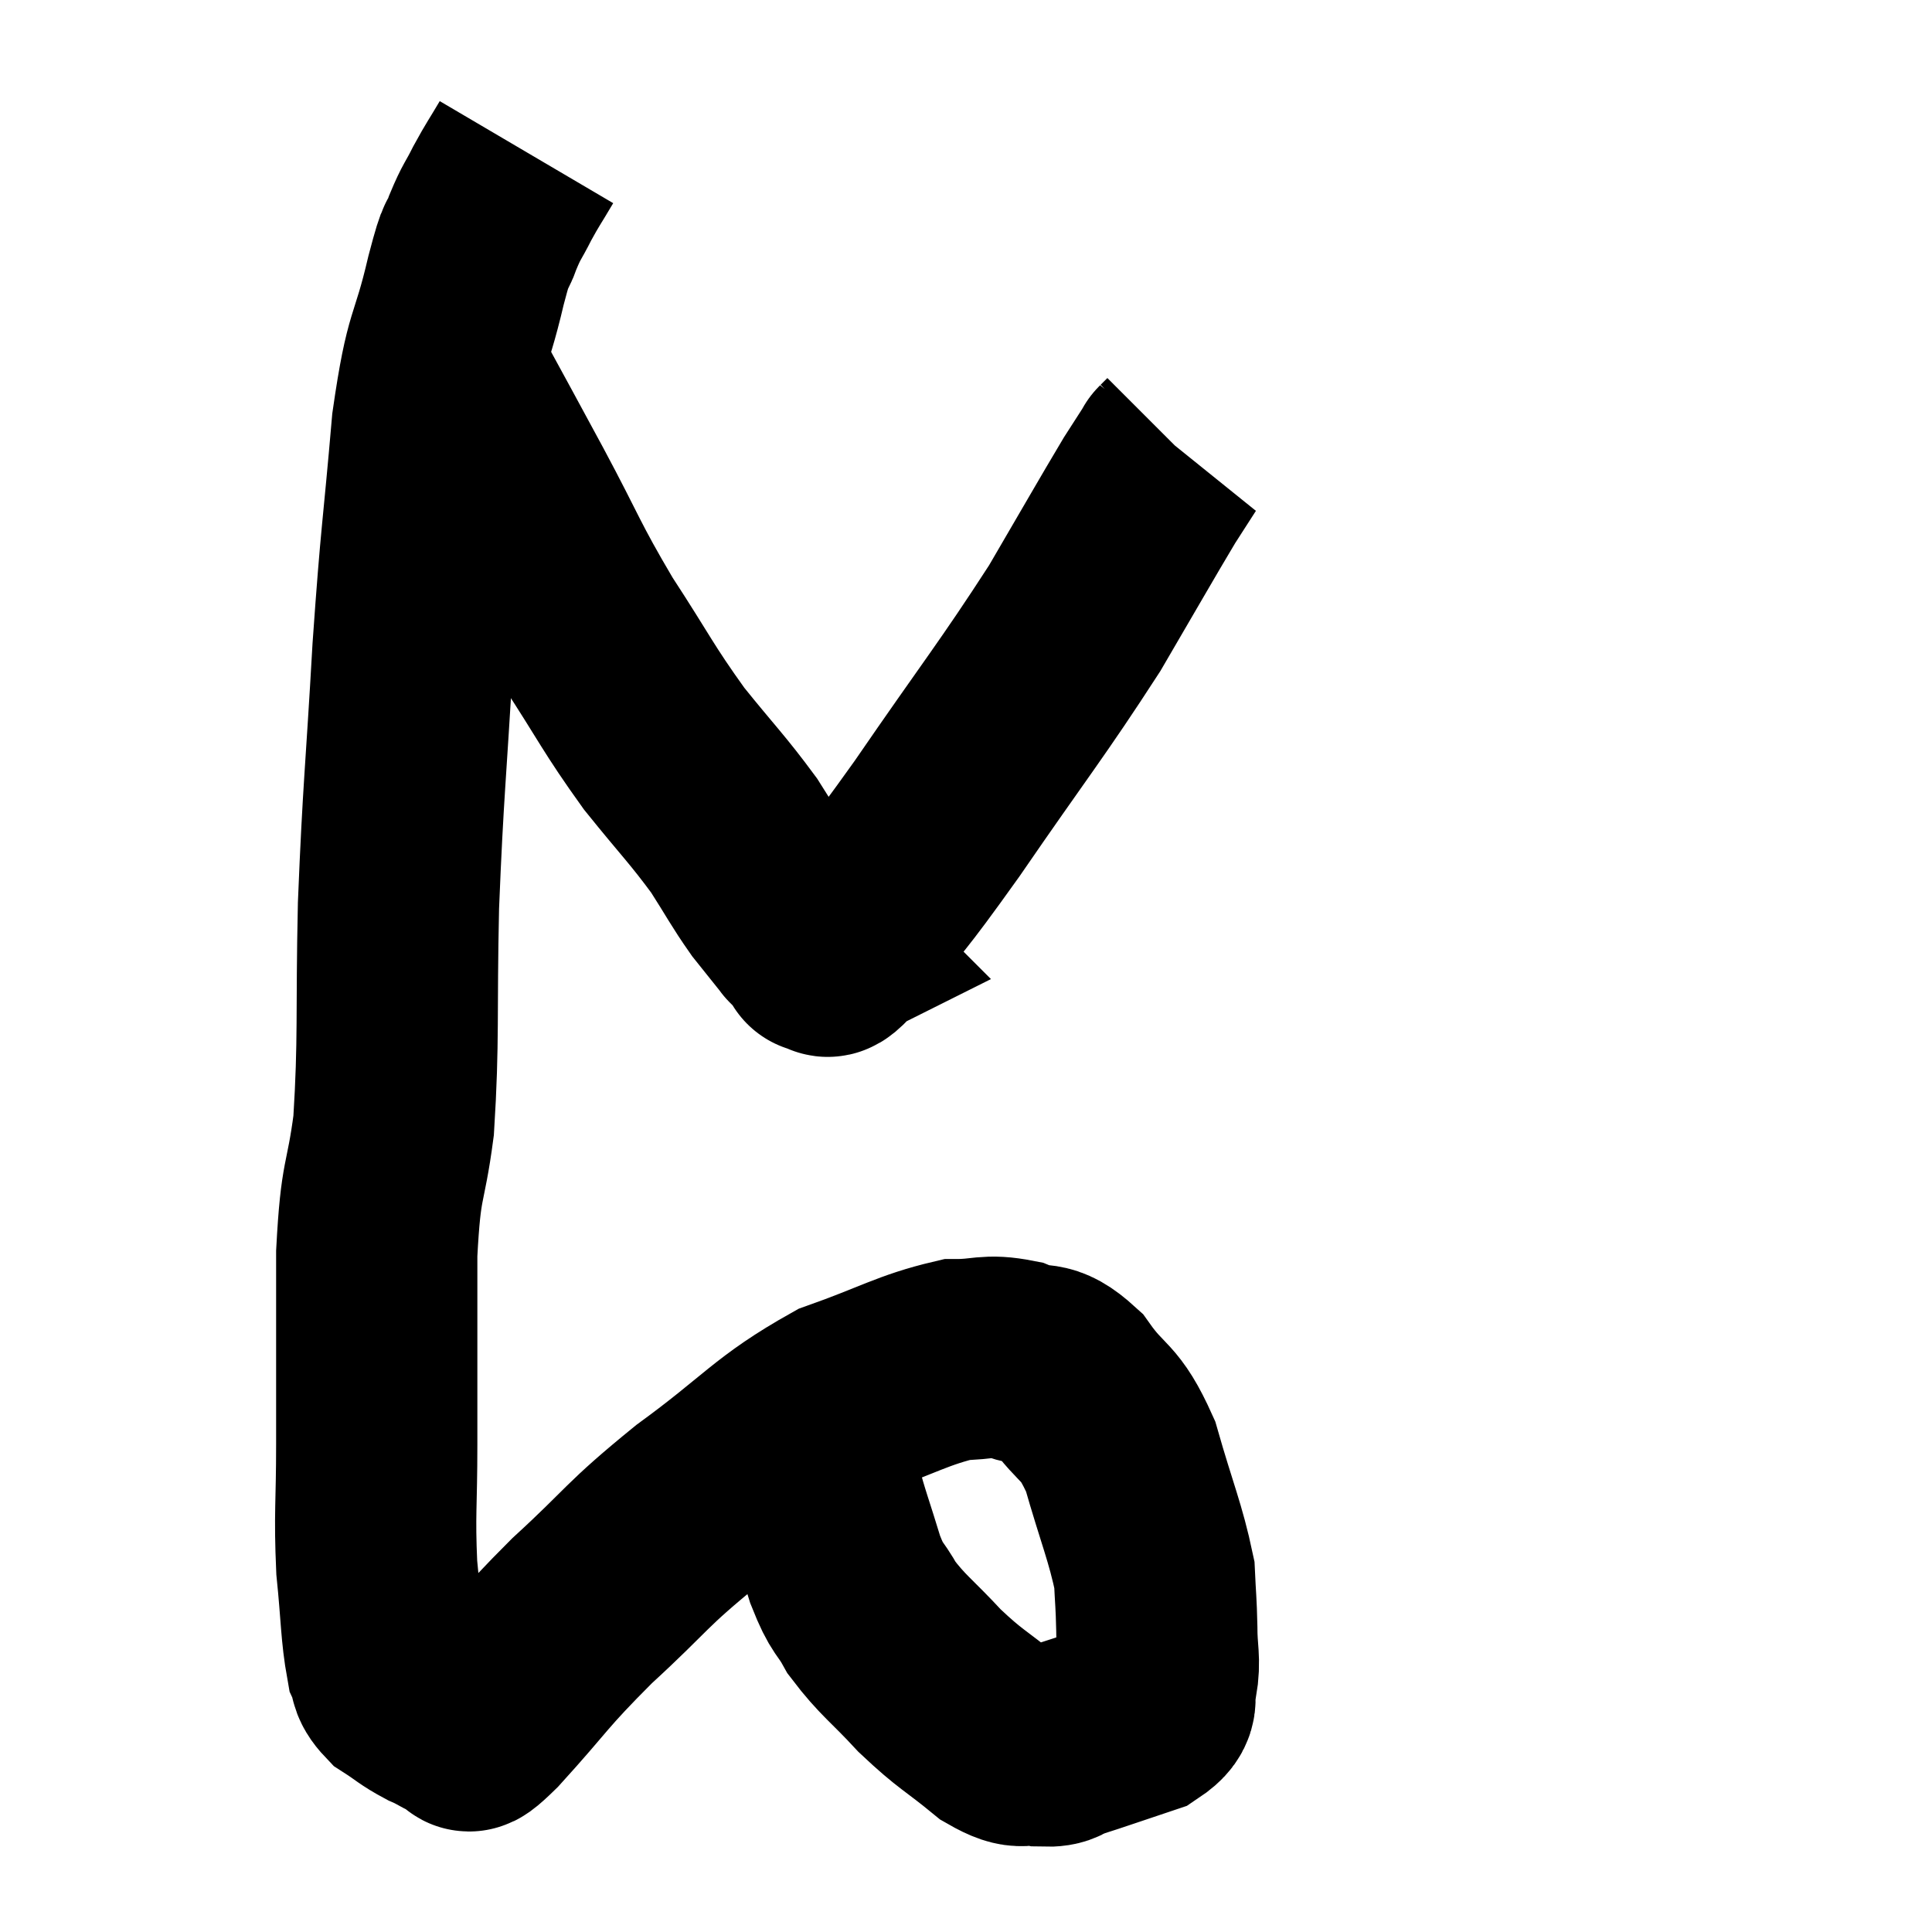 <svg width="48" height="48" viewBox="0 0 48 48" xmlns="http://www.w3.org/2000/svg"><path d="M 13.08 3.78 C 12.78 4.29, 12.75 4.305, 12.48 4.8 C 12.24 5.28, 12.225 5.22, 12 5.76 C 11.79 6.36, 11.895 5.76, 11.58 6.96 C 11.16 8.76, 11.07 8.265, 10.74 10.56 C 10.5 13.35, 10.47 13.155, 10.26 16.14 C 10.08 19.32, 10.02 19.545, 9.9 22.5 C 9.84 25.23, 9.915 25.8, 9.78 27.96 C 9.57 29.55, 9.465 29.16, 9.36 31.14 C 9.36 33.51, 9.36 33.93, 9.36 35.88 C 9.36 37.41, 9.3 37.59, 9.36 38.94 C 9.48 40.11, 9.465 40.53, 9.6 41.28 C 9.75 41.61, 9.615 41.64, 9.9 41.94 C 10.32 42.21, 10.32 42.255, 10.74 42.48 C 11.16 42.66, 11.25 42.795, 11.58 42.84 C 11.82 42.75, 11.34 43.365, 12.06 42.66 C 13.26 41.34, 13.14 41.34, 14.46 40.02 C 15.9 38.7, 15.735 38.685, 17.34 37.38 C 19.11 36.09, 19.275 35.7, 20.88 34.8 C 22.32 34.29, 22.68 34.035, 23.76 33.78 C 24.48 33.78, 24.51 33.645, 25.2 33.78 C 25.86 34.05, 25.86 33.72, 26.52 34.32 C 27.18 35.25, 27.3 34.98, 27.84 36.18 C 28.26 37.65, 28.455 38.055, 28.68 39.12 C 28.71 39.78, 28.725 39.78, 28.74 40.44 C 28.74 41.1, 28.83 41.22, 28.74 41.76 C 28.56 42.18, 28.92 42.24, 28.38 42.6 C 27.48 42.9, 27.195 43.005, 26.58 43.2 C 26.25 43.29, 26.37 43.395, 25.92 43.38 C 25.35 43.26, 25.485 43.545, 24.78 43.14 C 23.94 42.45, 23.88 42.495, 23.1 41.76 C 22.38 40.98, 22.185 40.89, 21.66 40.2 C 21.33 39.6, 21.315 39.795, 21 39 C 20.7 38.01, 20.595 37.77, 20.4 37.02 C 20.31 36.51, 20.295 36.42, 20.22 36 C 20.16 35.67, 20.13 35.505, 20.1 35.34 C 20.1 35.34, 20.1 35.34, 20.1 35.34 C 20.1 35.34, 20.1 35.34, 20.1 35.34 L 20.1 35.34" fill="none" stroke="black" stroke-width="5"></path><path d="M 11.28 9.54 C 12.03 10.92, 11.955 10.77, 12.78 12.3 C 13.68 13.98, 13.65 14.085, 14.58 15.66 C 15.54 17.13, 15.585 17.325, 16.5 18.6 C 17.37 19.68, 17.565 19.845, 18.24 20.76 C 18.72 21.51, 18.78 21.66, 19.2 22.26 C 19.56 22.71, 19.74 22.935, 19.92 23.16 C 19.92 23.16, 19.875 23.115, 19.92 23.16 C 20.01 23.25, 19.98 23.22, 20.1 23.34 C 20.25 23.49, 20.325 23.565, 20.4 23.64 C 20.4 23.64, 20.25 23.715, 20.4 23.64 C 20.7 23.49, 20.28 24.165, 21 23.34 C 22.14 21.84, 21.855 22.335, 23.28 20.34 C 24.99 17.85, 25.38 17.4, 26.7 15.36 C 27.63 13.77, 27.96 13.185, 28.56 12.18 C 28.83 11.76, 28.965 11.55, 29.1 11.34 C 29.1 11.34, 29.055 11.385, 29.1 11.34 C 29.19 11.25, 29.235 11.205, 29.28 11.16 C 29.28 11.16, 29.28 11.16, 29.28 11.16 L 29.28 11.16" fill="none" stroke="black" stroke-width="5"></path></svg>